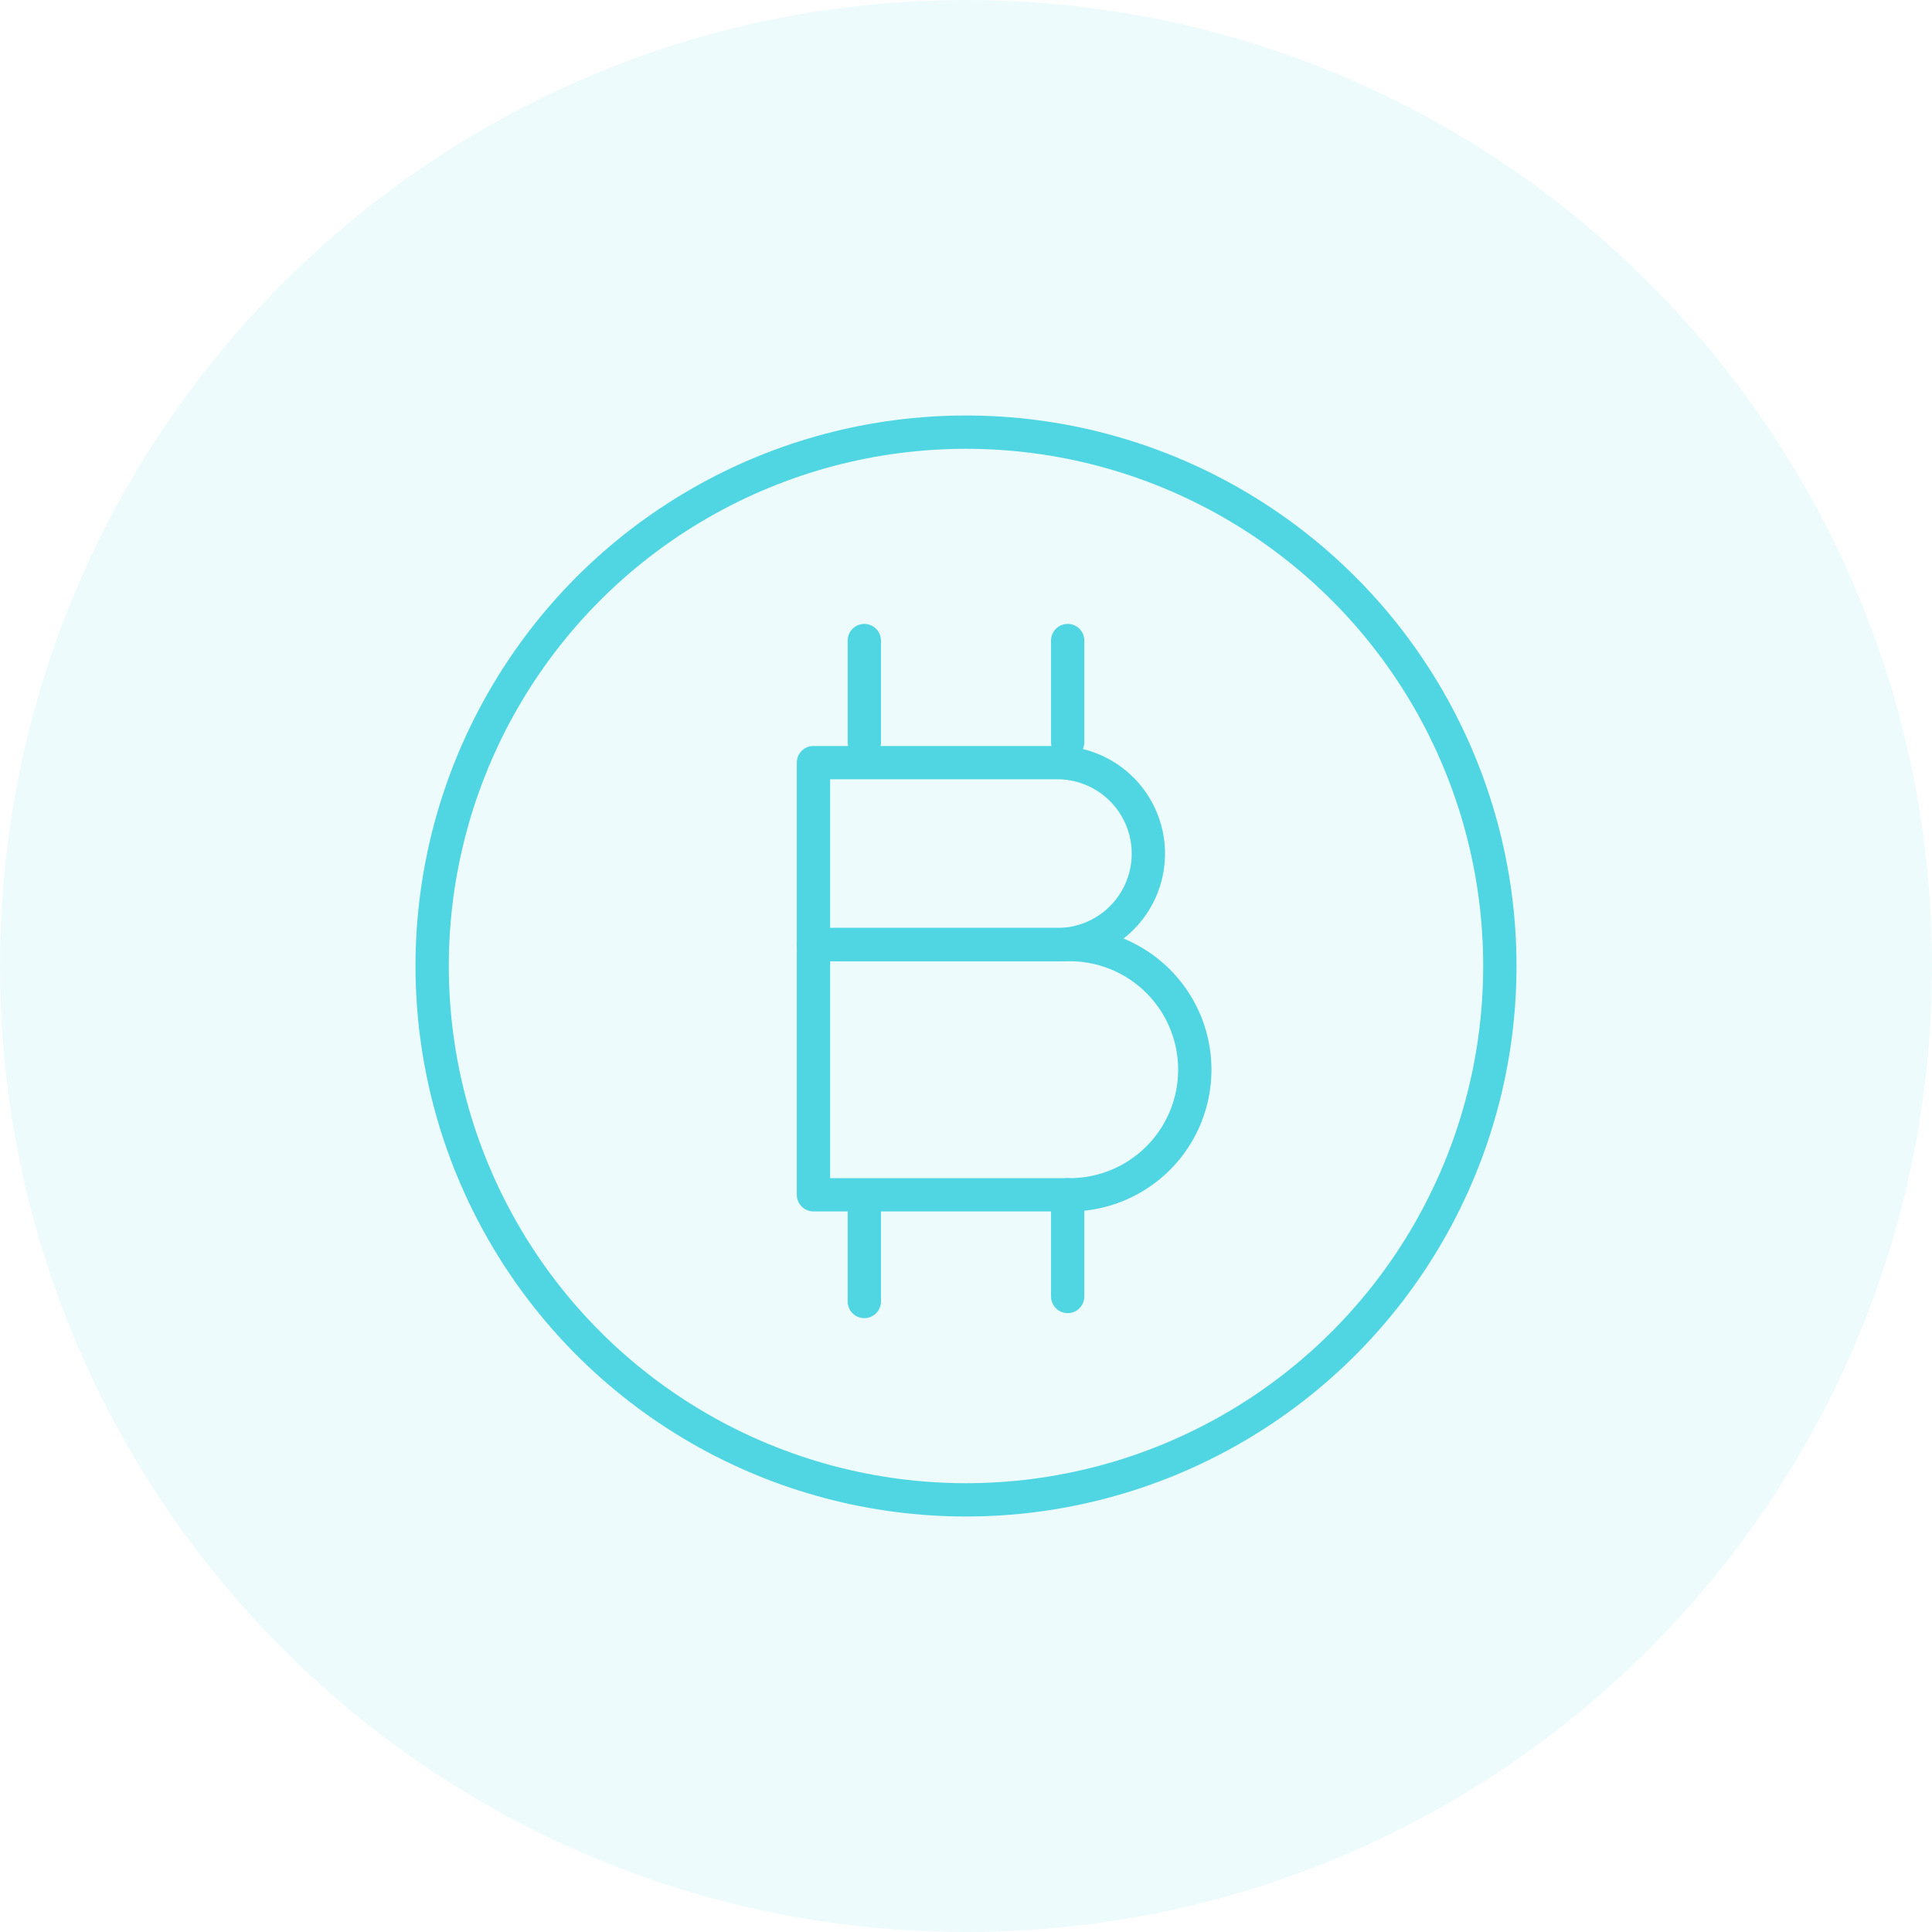 <svg xmlns="http://www.w3.org/2000/svg" width="116" height="116" viewBox="0 0 116 116">
    <g fill="none" fill-rule="evenodd">
        <path fill="#50D6E3" fill-opacity=".1" fill-rule="nonzero" d="M58 0c32.034 0 58 25.97 58 58s-25.966 58-58 58S0 90.03 0 58 25.966 0 58 0z"/>
        <circle cx="58" cy="58" r="32.053" stroke="#50D6E3" stroke-width="2"/>
        <g stroke="#50D6E3" stroke-linecap="round" stroke-linejoin="round" stroke-width="2">
            <path d="M48.842 45.79h14.57a5.463 5.463 0 1 1 0 10.925h-14.57V45.789z"/>
            <path d="M48.842 56.715h15.384a7.511 7.511 0 0 1 0 15.022H48.842V56.715z"/>
        </g>
        <g stroke="#50D6E3" stroke-linecap="round" stroke-width="2">
            <path d="M51.895 38.46v6.105M64.105 38.46v6.105M51.895 72.039v6.105M64.105 71.737v6.105"/>
        </g>
    </g>
</svg>
